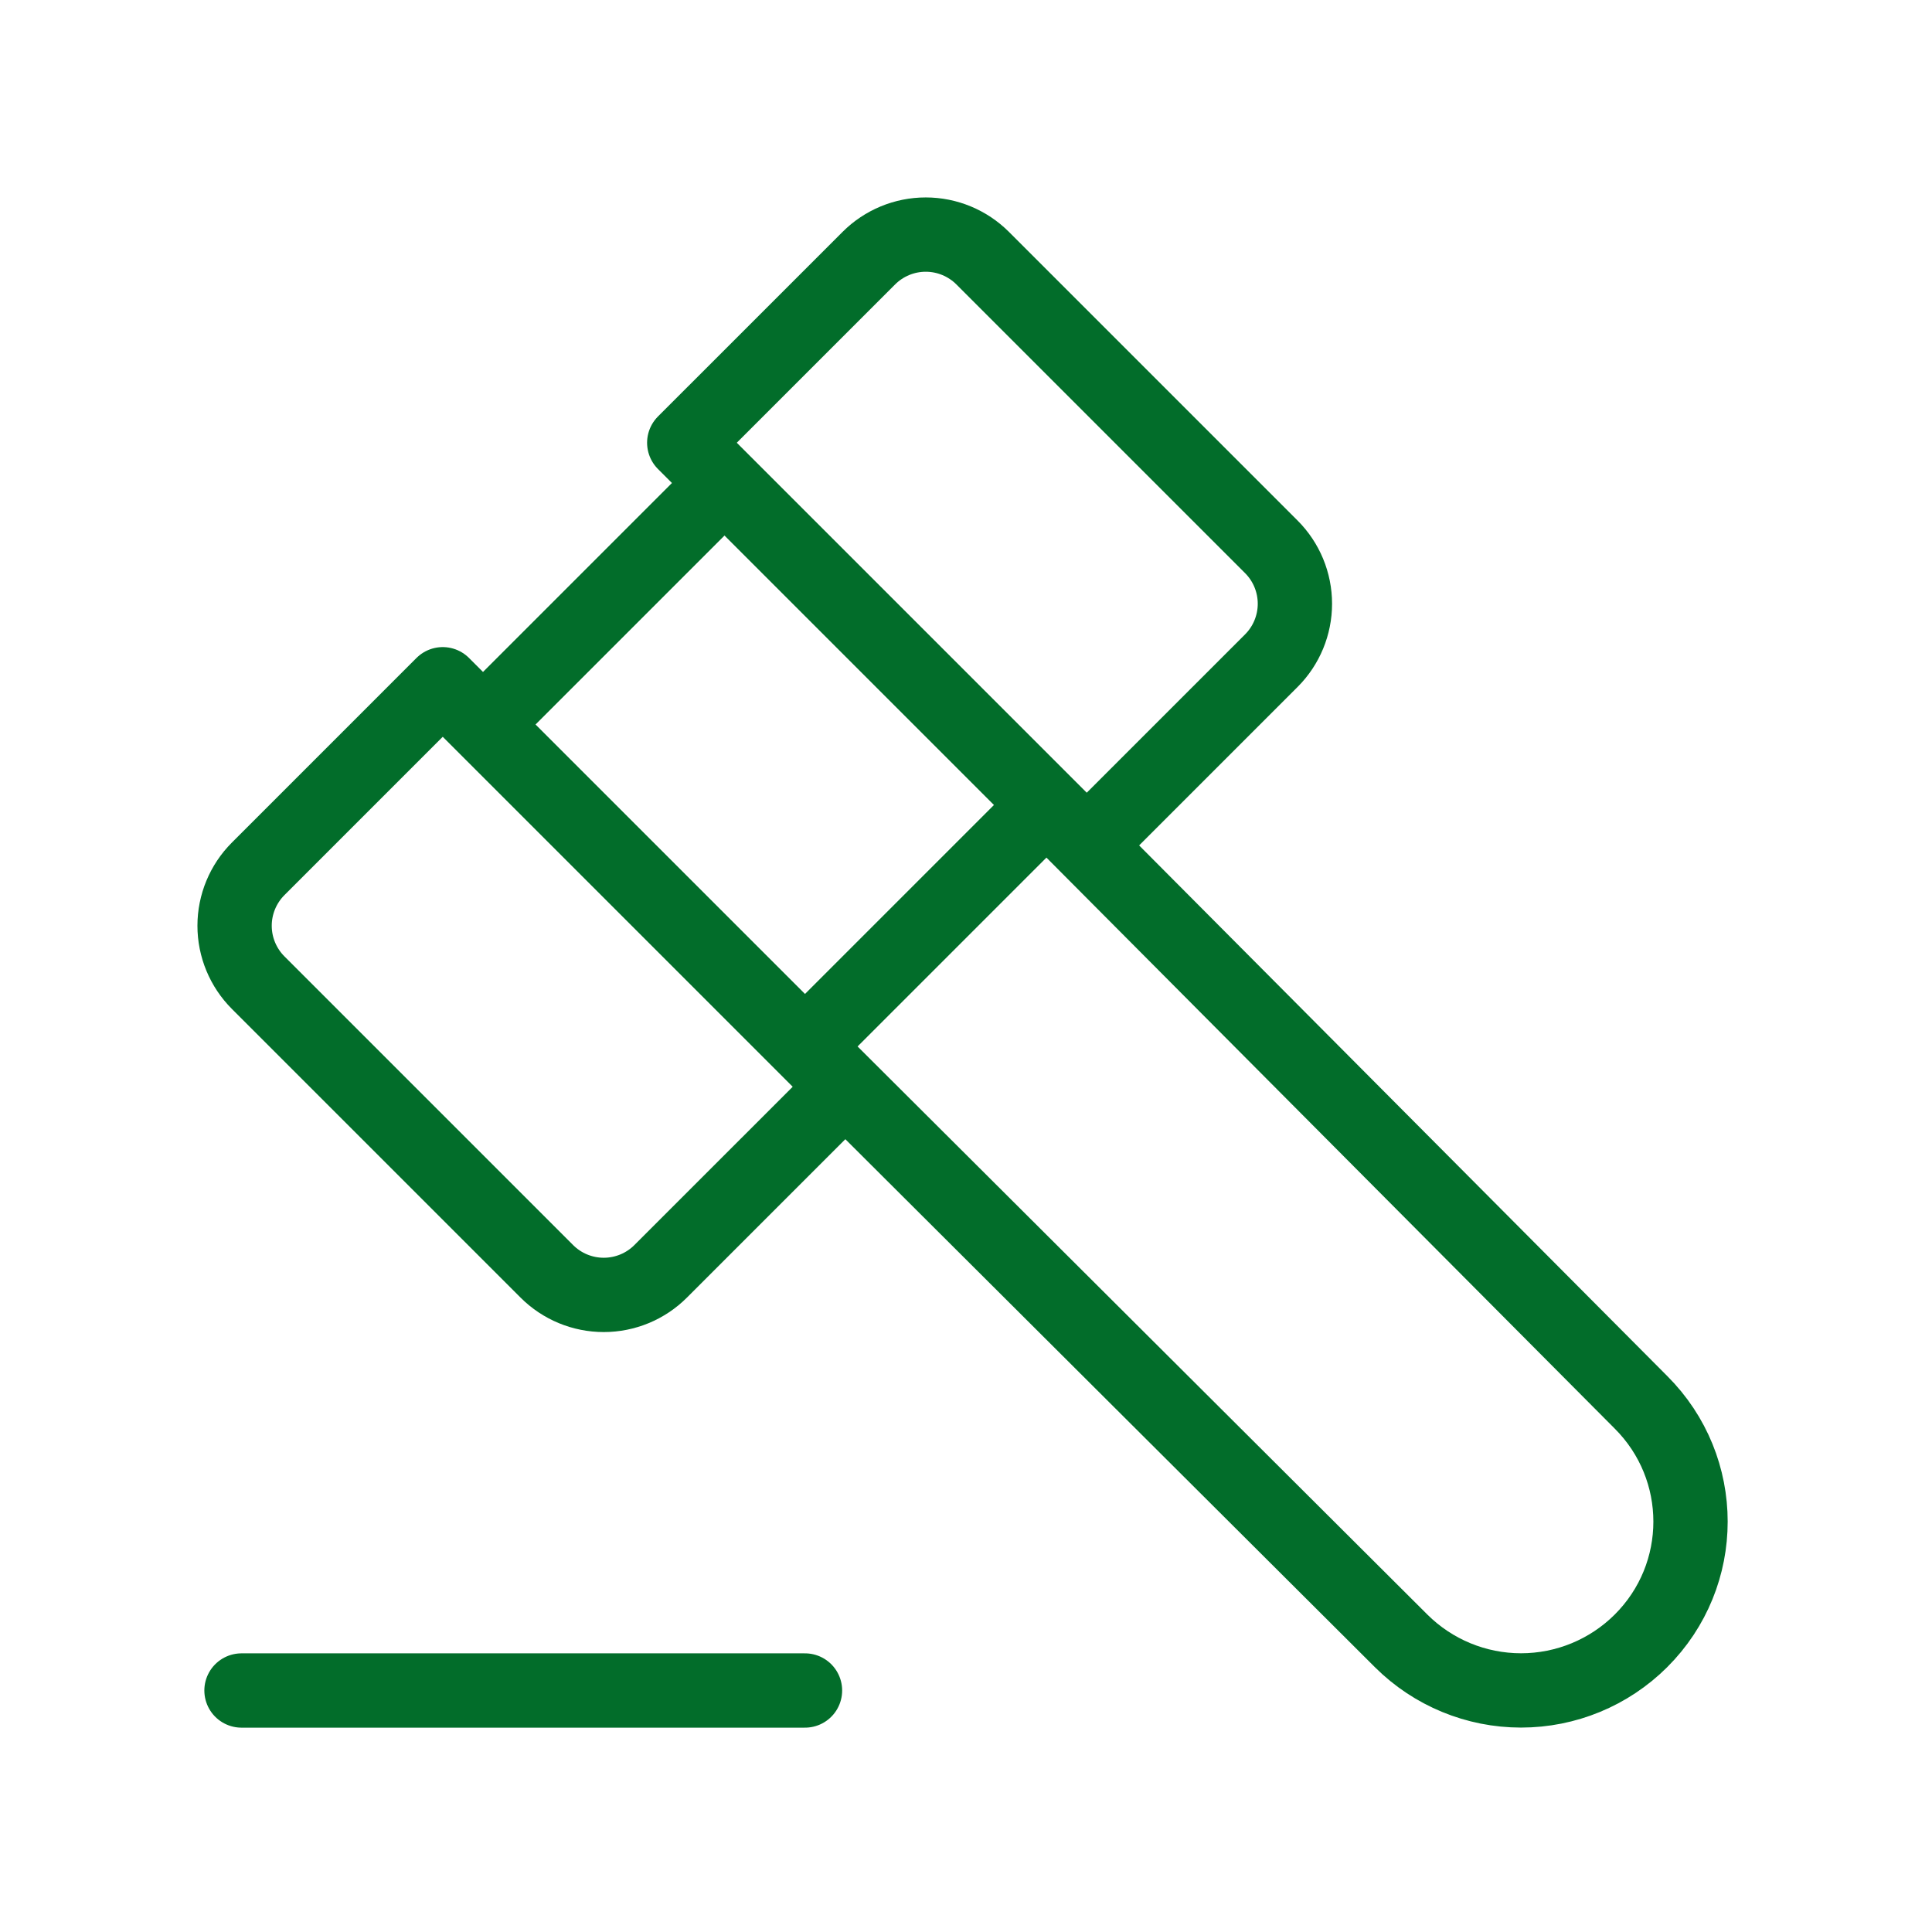 <svg xmlns="http://www.w3.org/2000/svg" width="104" height="104" viewBox="0 0 104 104" fill="none">
  <path d="M56.333 43.333L88.326 75.478C91.893 79.031 91.893 84.786 88.326 88.335C86.613 90.039 84.295 90.996 81.878 90.996C79.462 90.996 77.144 90.039 75.43 88.335L43.333 56.333M56.333 43.333L39 26M56.333 43.333L58.5 45.5L68.436 35.564C69.249 34.751 69.705 33.649 69.705 32.5C69.705 31.351 69.249 30.249 68.436 29.436L52.897 13.897C52.084 13.085 50.982 12.628 49.833 12.628C48.684 12.628 47.582 13.085 46.77 13.897L36.833 23.833L39 26M56.333 43.333L43.333 56.333M43.333 56.333L26 39M43.333 56.333L45.5 58.5L35.563 68.436C34.751 69.249 33.649 69.705 32.5 69.705C31.351 69.705 30.249 69.249 29.436 68.436L13.897 52.897C13.085 52.084 12.628 50.982 12.628 49.833C12.628 48.684 13.085 47.582 13.897 46.77L23.833 36.833L26 39M26 39L39 26M13 91H43.333" stroke="#026D2A" stroke-width="4" stroke-linecap="round" stroke-linejoin="round"/>
</svg>
